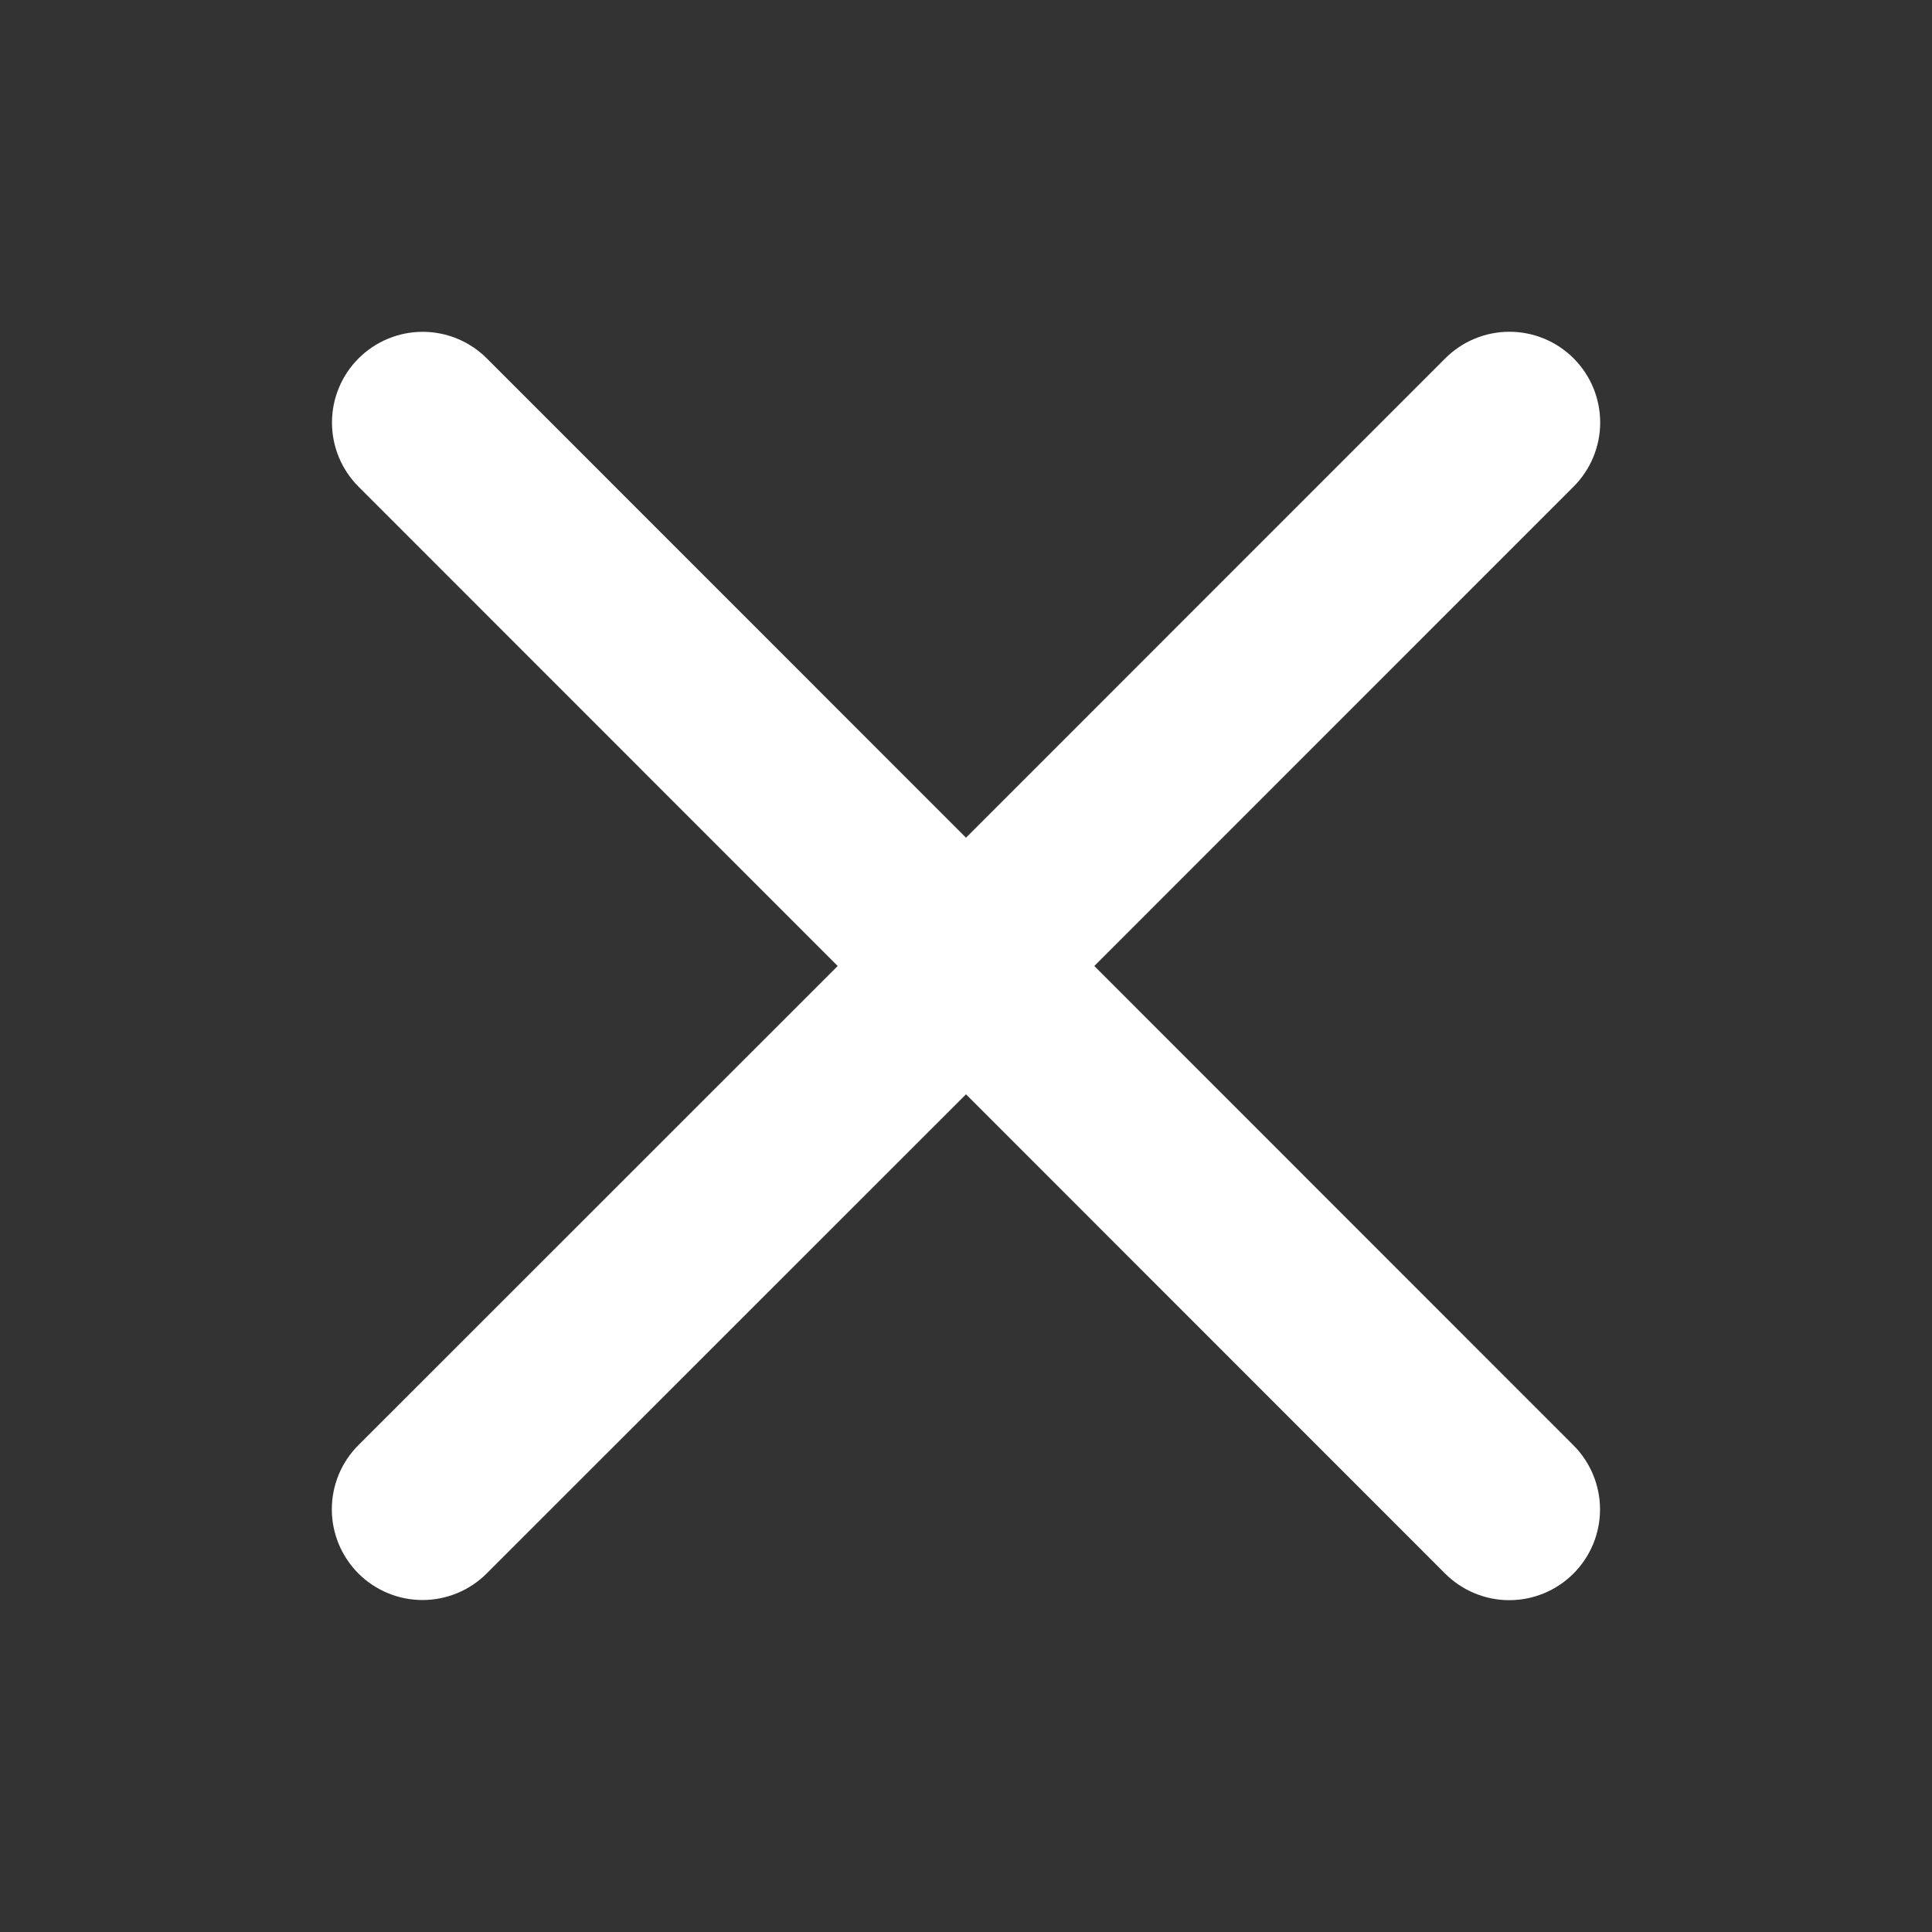 <svg width="64" height="64" viewBox="0 0 64 64" fill="none" xmlns="http://www.w3.org/2000/svg">
<rect x="0" y="0" width="64" height="64" fill="#333333" stroke="none"/>
<path d="M52.122 47.877C52.686 48.441 53.003 49.206 53.003 50.002C53.003 50.8 52.686 51.564 52.122 52.127C51.559 52.691 50.794 53.008 49.997 53.008C49.2 53.008 48.436 52.691 47.872 52.127L32 36.25L16.122 52.123C15.559 52.686 14.794 53.003 13.997 53.003C13.2 53.003 12.436 52.686 11.872 52.123C11.309 51.559 10.992 50.794 10.992 49.998C10.992 49.2 11.309 48.436 11.872 47.873L27.75 32L11.877 16.122C11.314 15.559 10.997 14.794 10.997 13.998C10.997 13.2 11.314 12.436 11.877 11.873C12.441 11.309 13.205 10.992 14.002 10.992C14.799 10.992 15.564 11.309 16.127 11.873L32 27.75L47.877 11.87C48.441 11.306 49.205 10.99 50.002 10.99C50.799 10.99 51.564 11.306 52.127 11.87C52.691 12.434 53.008 13.198 53.008 13.995C53.008 14.792 52.691 15.556 52.127 16.12L36.25 32L52.122 47.877Z" fill="white"/>
</svg>
